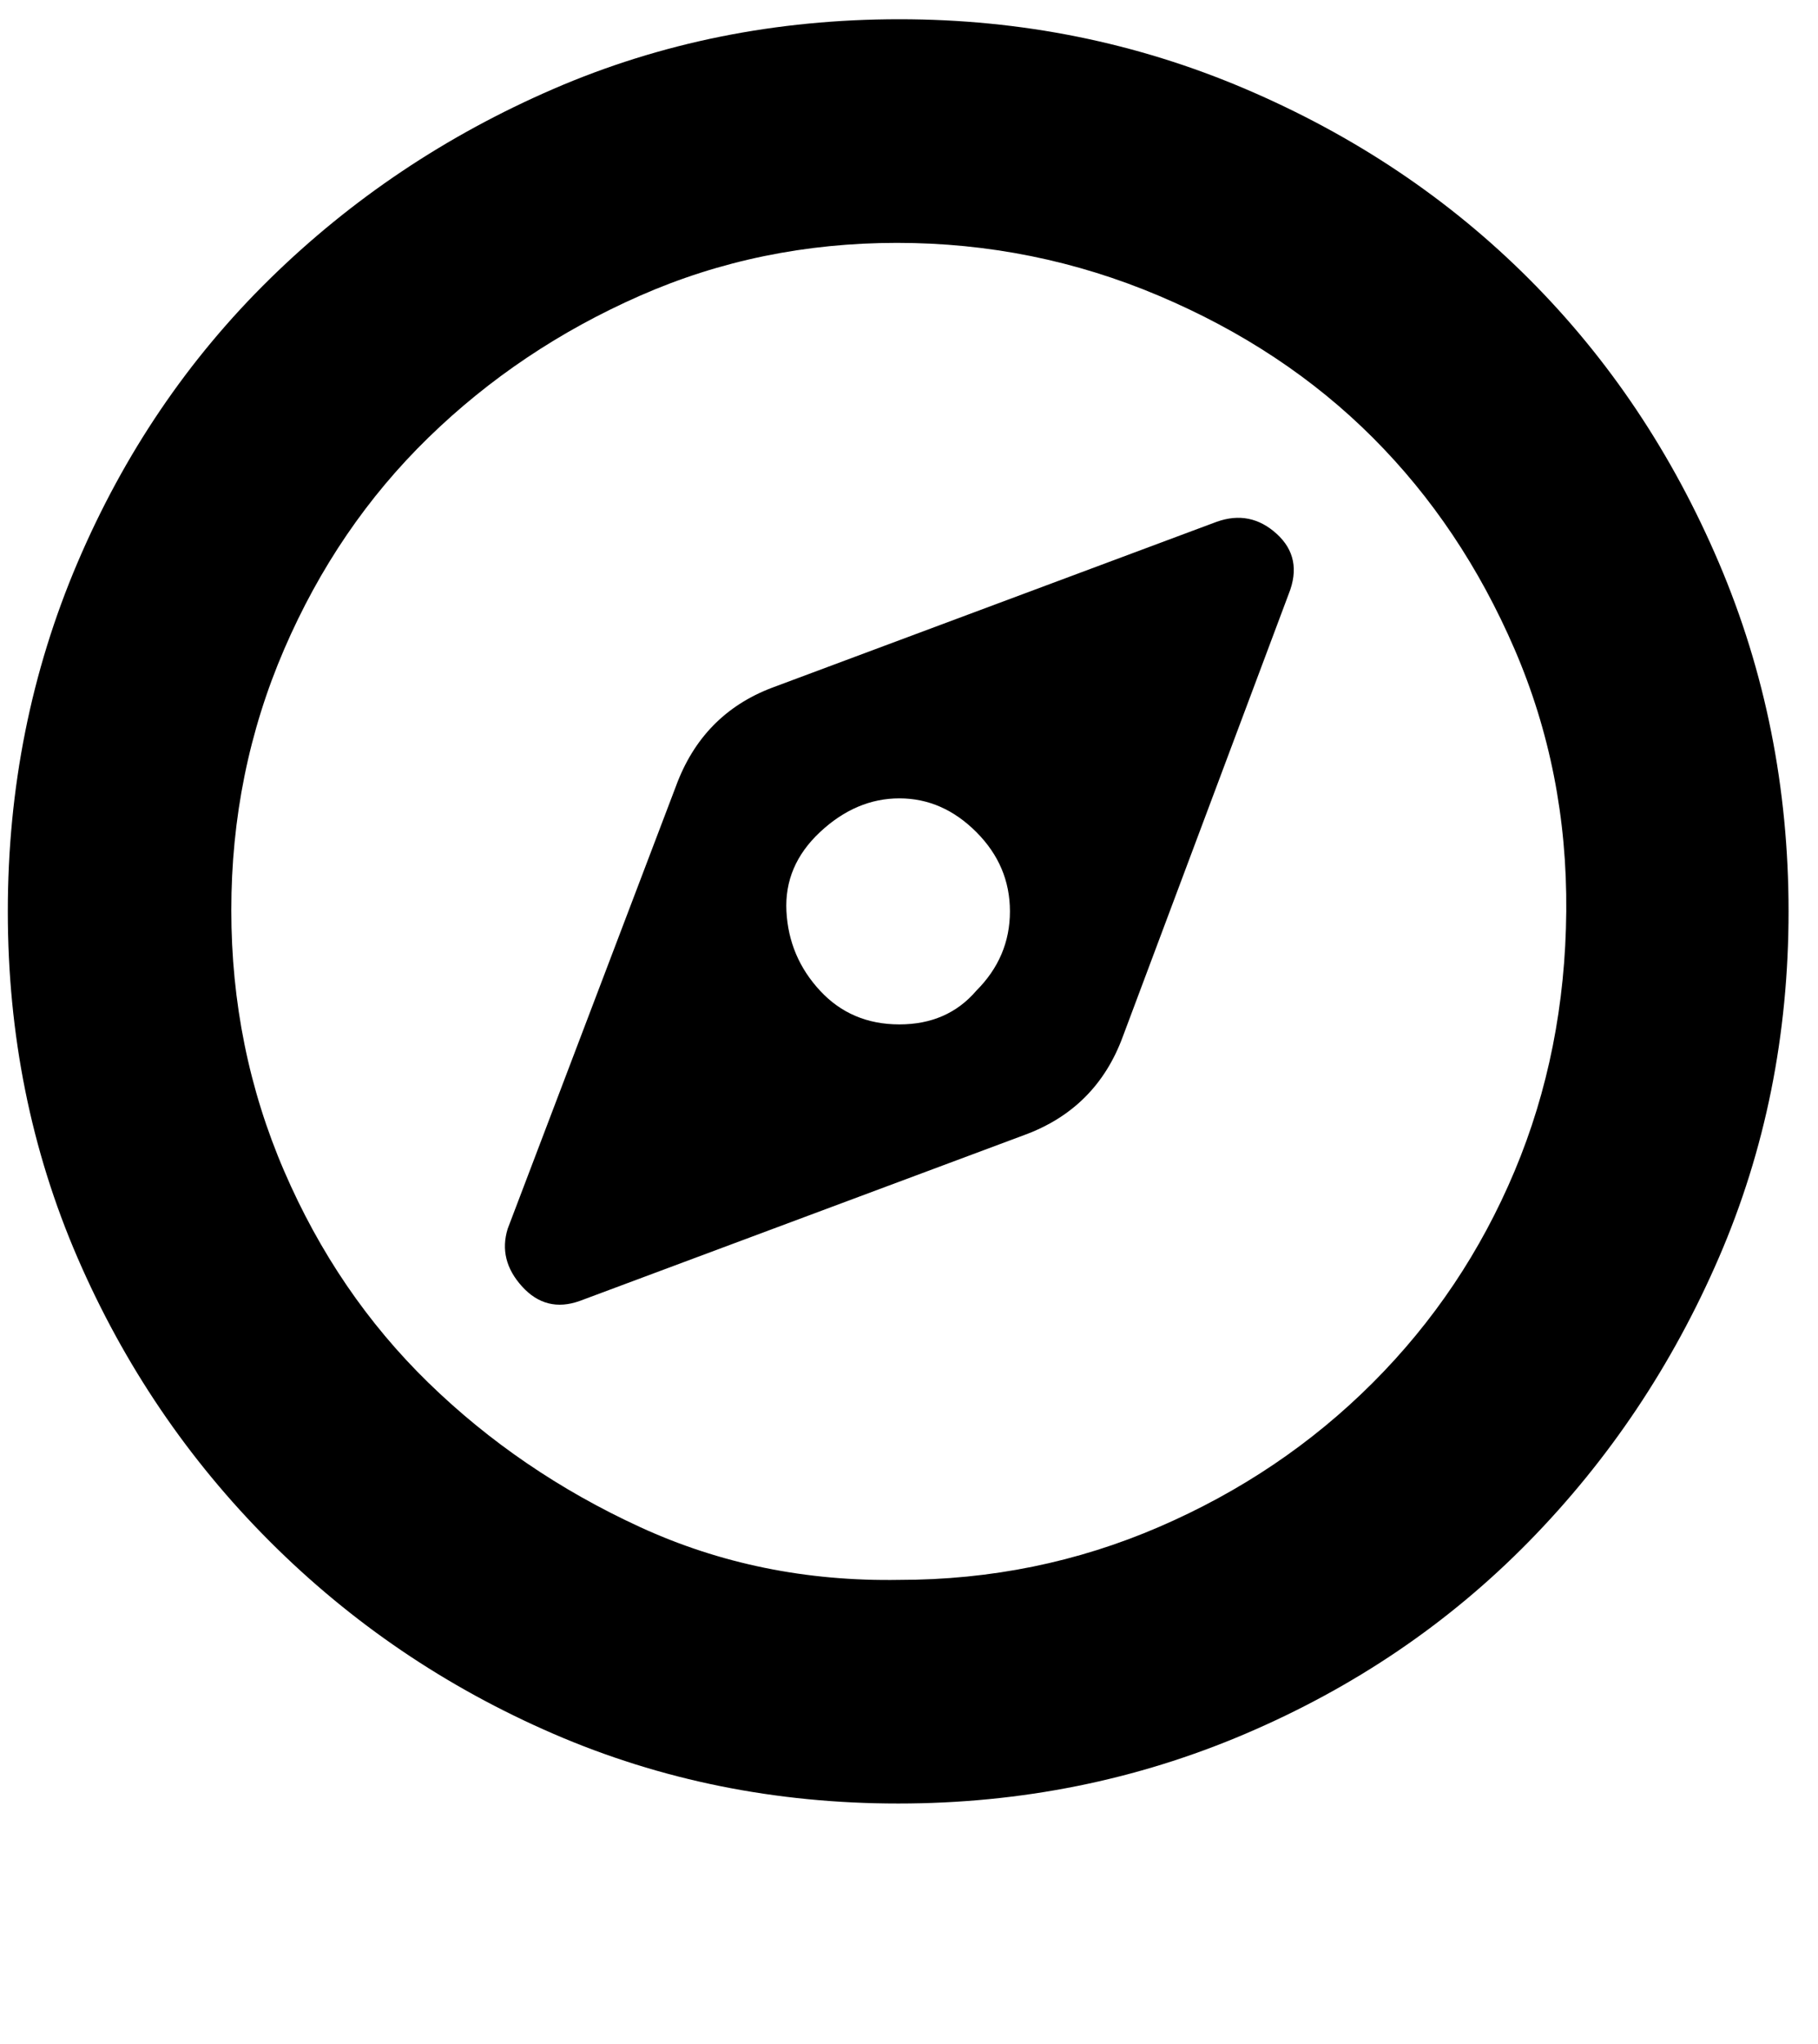 <svg xmlns="http://www.w3.org/2000/svg" width="0.89em" height="1em" viewBox="0 0 750 850"><path fill="currentColor" d="M503 217q14-5 25 5t5 25l-69 184q-11 30-41 41l-185 69q-14 5-24-6t-6-24l70-184q11-30 40-41zM403 412q14-14 14-33t-14-33t-32-14t-33 14t-14 33t14 33t33 14t32-14M371 8q76 0 144 29t118 79t79 118t29 145t-29 144t-79 118t-118 80t-144.5 29T227 721t-118-80t-80-118T0 379t29-145t80-118t118-79T371 8m0 649q57 0 108-22t89-60t59-88t21.5-108T627 270t-59-88t-89-59t-109-22t-107 22t-88 59t-60 88t-22 108.5T115 487t60 88t88 60t108 22"/></svg>